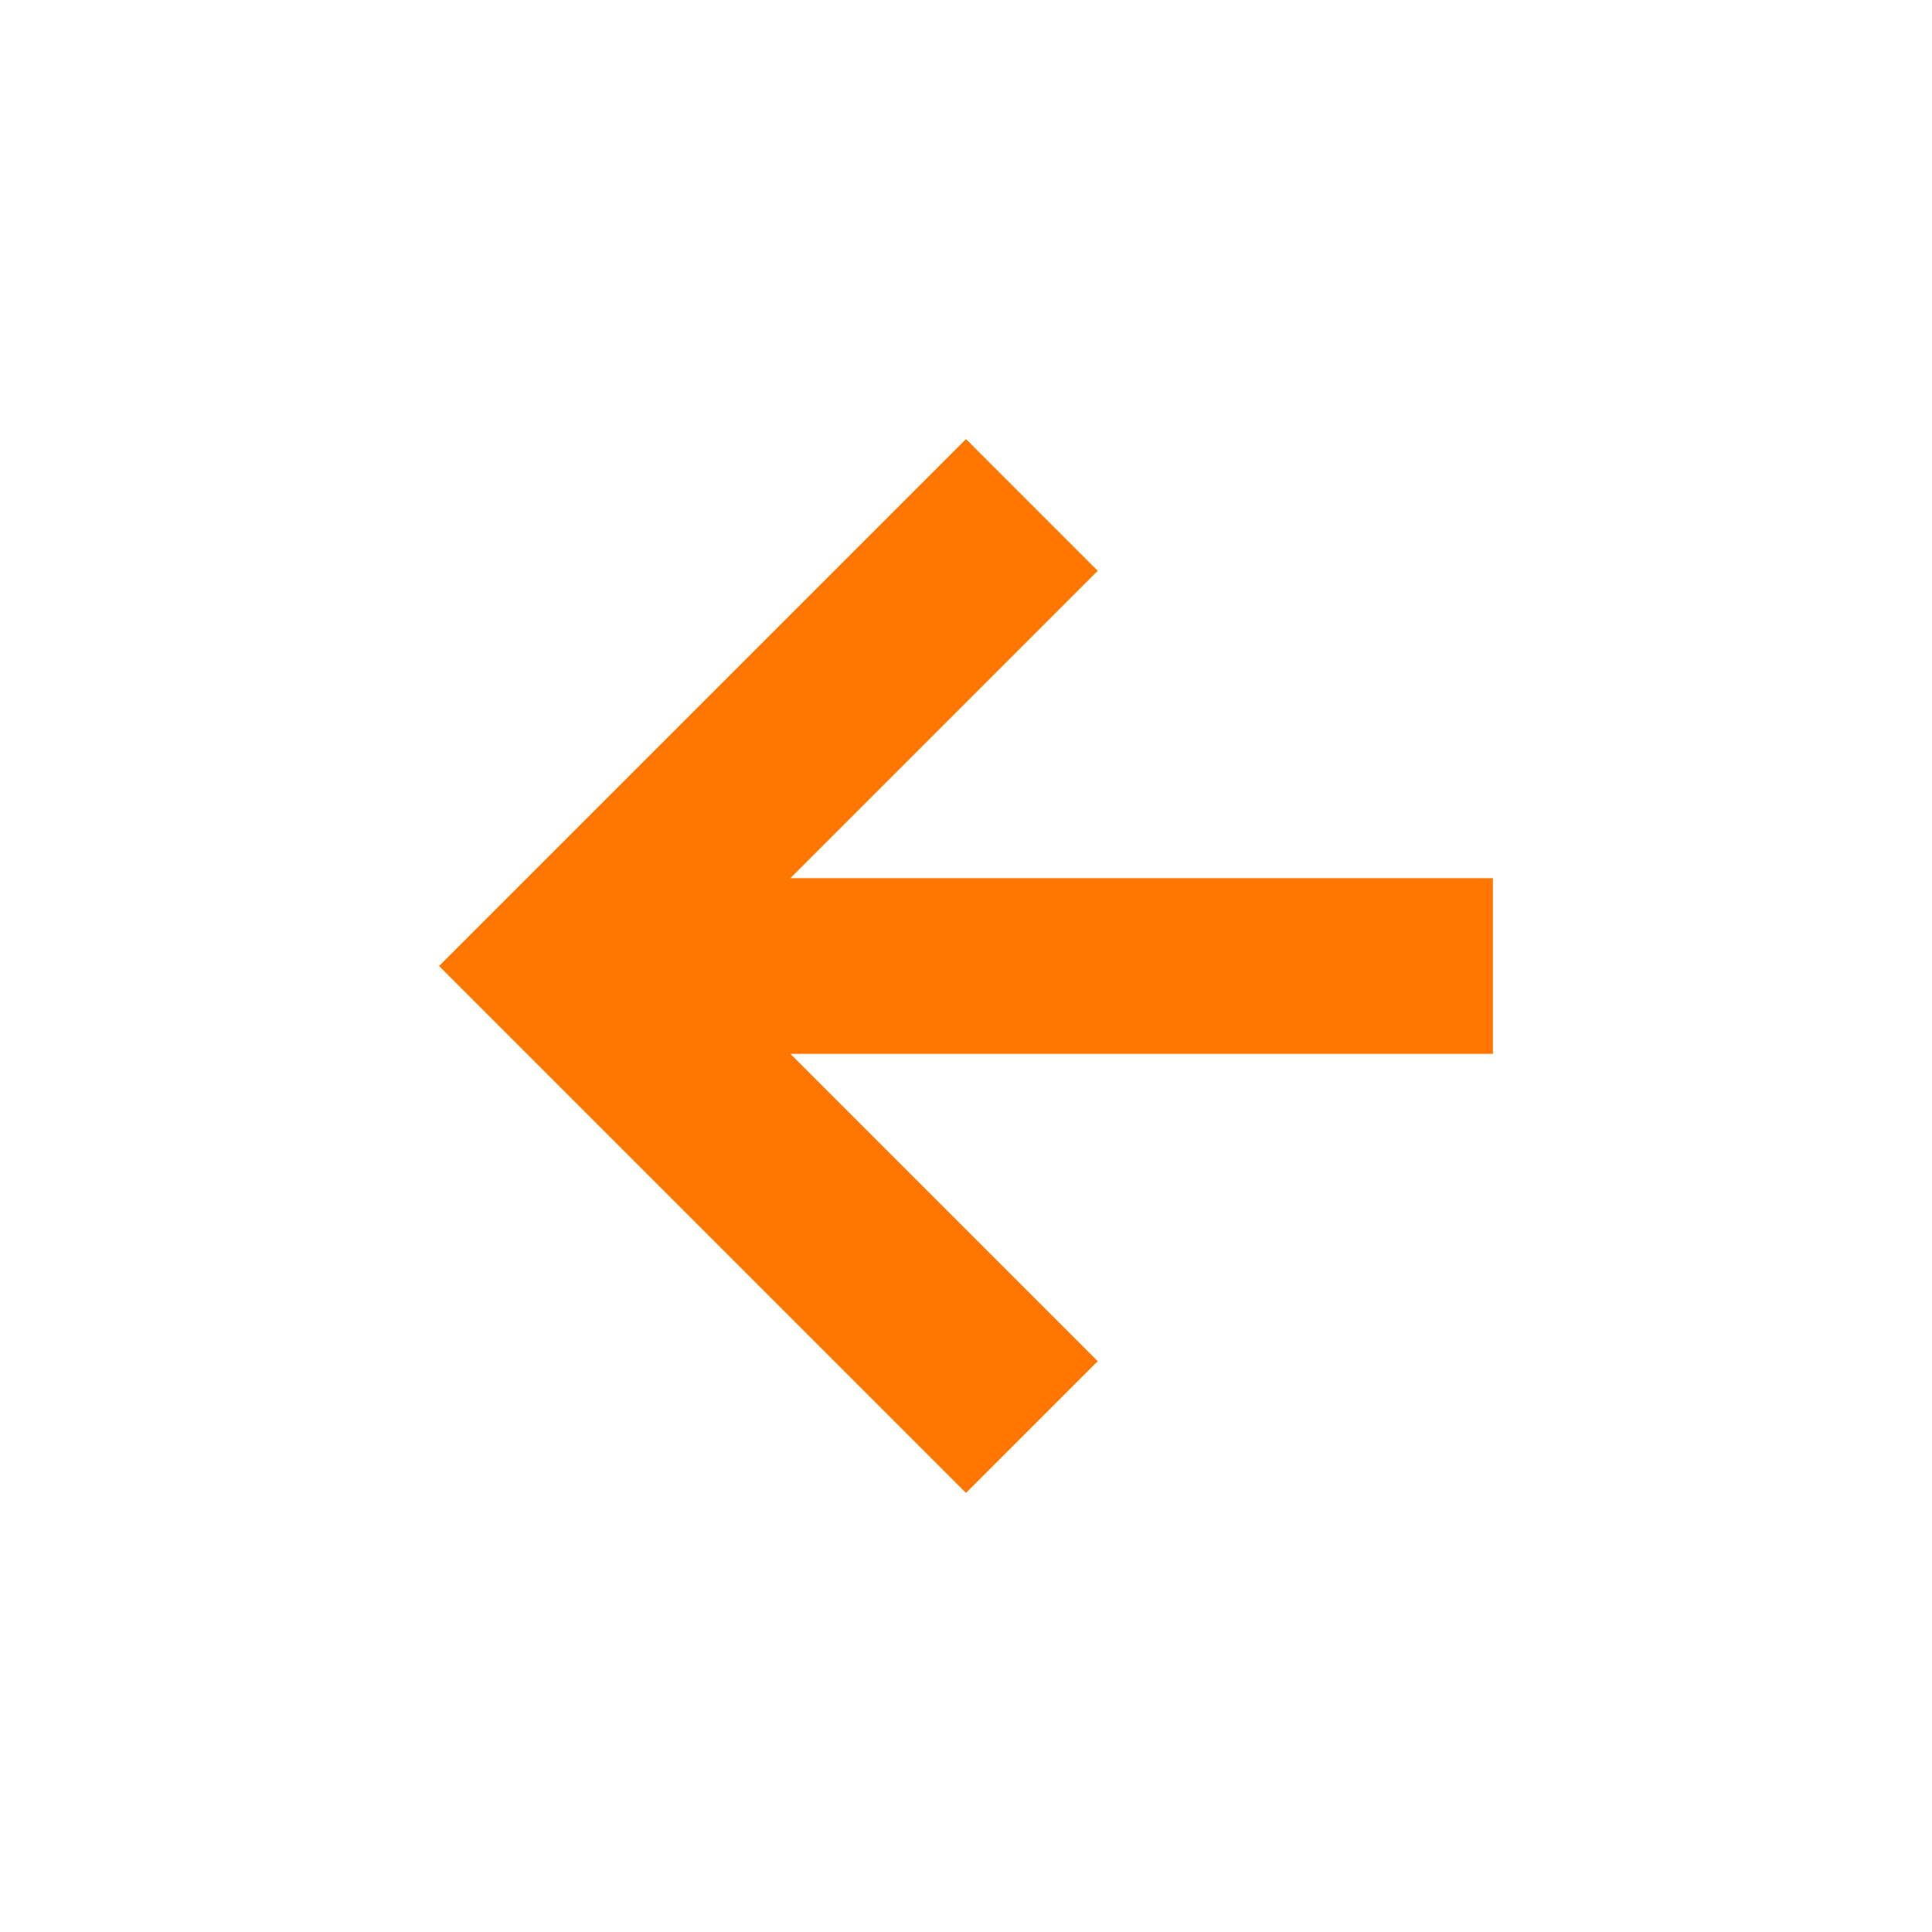 <svg xmlns="http://www.w3.org/2000/svg" width="22" height="22" version="1.1">
 <defs>
  <style id="current-color-scheme" type="text/css">
   .ColorScheme-Text { color:#ff7700; } .ColorScheme-Highlight { color:#4285f4; }
  </style>
 </defs>
 <g transform="matrix(1,0,0,1,3,3)">
  <path class="ColorScheme-Text" d="M 14,7 H 6 L 9.5,3.5 8,2 2,8 8,14 9.5,12.5 6,9 H 14 Z" style="fill:currentColor"/>
 </g>
</svg>
